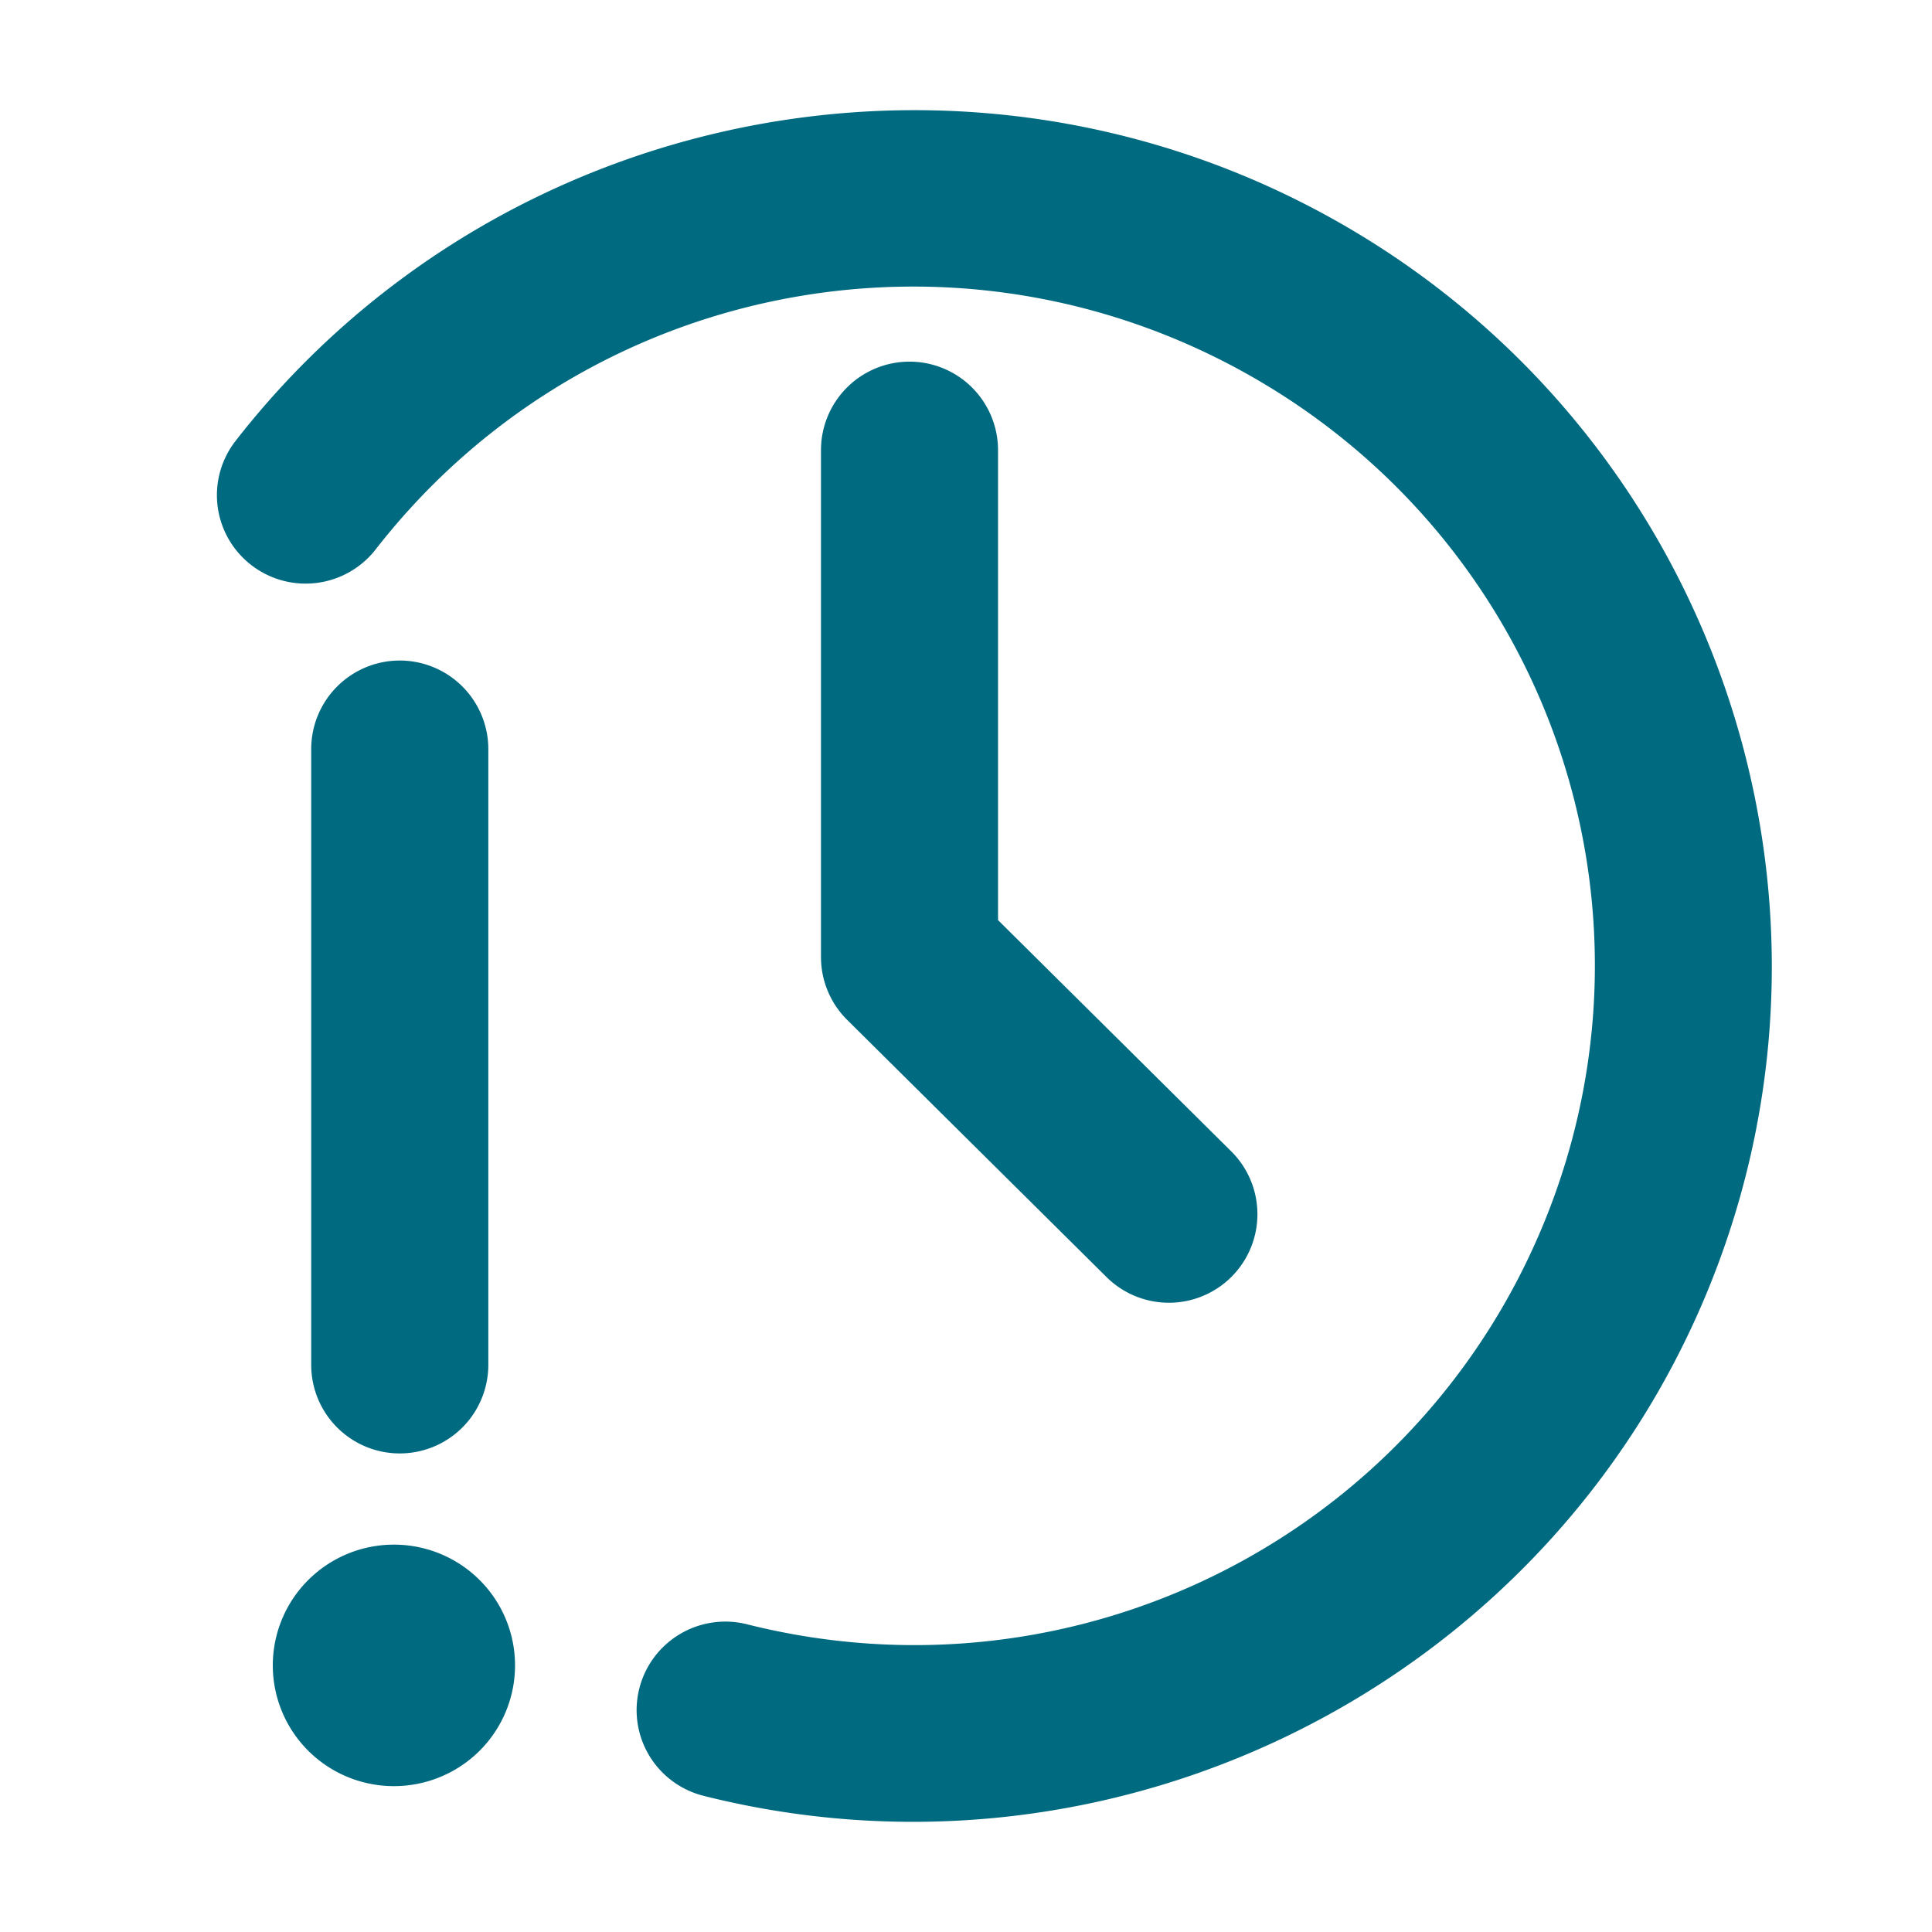 <svg xmlns="http://www.w3.org/2000/svg" width="48" height="48">
	<path d="M 22.315,2.741 C 16.049,2.86 9.928,5.722 5.853,10.954 a 2.197,2.203 85 0 0 0.389,3.084 2.197,2.203 85 0 0 3.092,-0.389 C 14.524,6.985 23.805,5.168 31.14,9.38 38.474,13.592 41.557,22.51 38.38,30.331 35.203,38.152 26.767,42.419 18.56,40.355 a 2.197,2.203 85 0 0 -2.676,1.594 2.197,2.203 85 0 0 1.596,2.668 C 27.786,47.208 38.471,41.804 42.462,31.98 46.453,22.155 42.552,10.859 33.341,5.569 29.887,3.586 26.075,2.67 22.315,2.741 Z M 22.599,8.985 A 2.2,2.2 0 0 0 20.397,11.187 V 23.778 a 2.2,2.2 0 0 0 0.652,1.562 l 6.443,6.389 a 2.2,2.2 0 0 0 3.111,-0.014 2.2,2.2 0 0 0 -0.014,-3.111 l -5.793,-5.744 V 11.187 A 2.2,2.2 0 0 0 22.599,8.985 Z M 9.931,16.411 a 2.2,2.2 0 0 0 -2.199,2.199 v 15.301 a 2.2,2.2 0 0 0 2.199,2.199 2.2,2.2 0 0 0 2.201,-2.199 V 18.61 A 2.2,2.2 0 0 0 9.931,16.411 Z M 9.786,38.376 a 3.008,2.999 0 0 0 -3.008,3 3.008,2.999 0 0 0 3.008,3 3.008,2.999 0 0 0 3.01,-3 3.008,2.999 0 0 0 -3.01,-3 z" fill="#006A80"/>
</svg>
